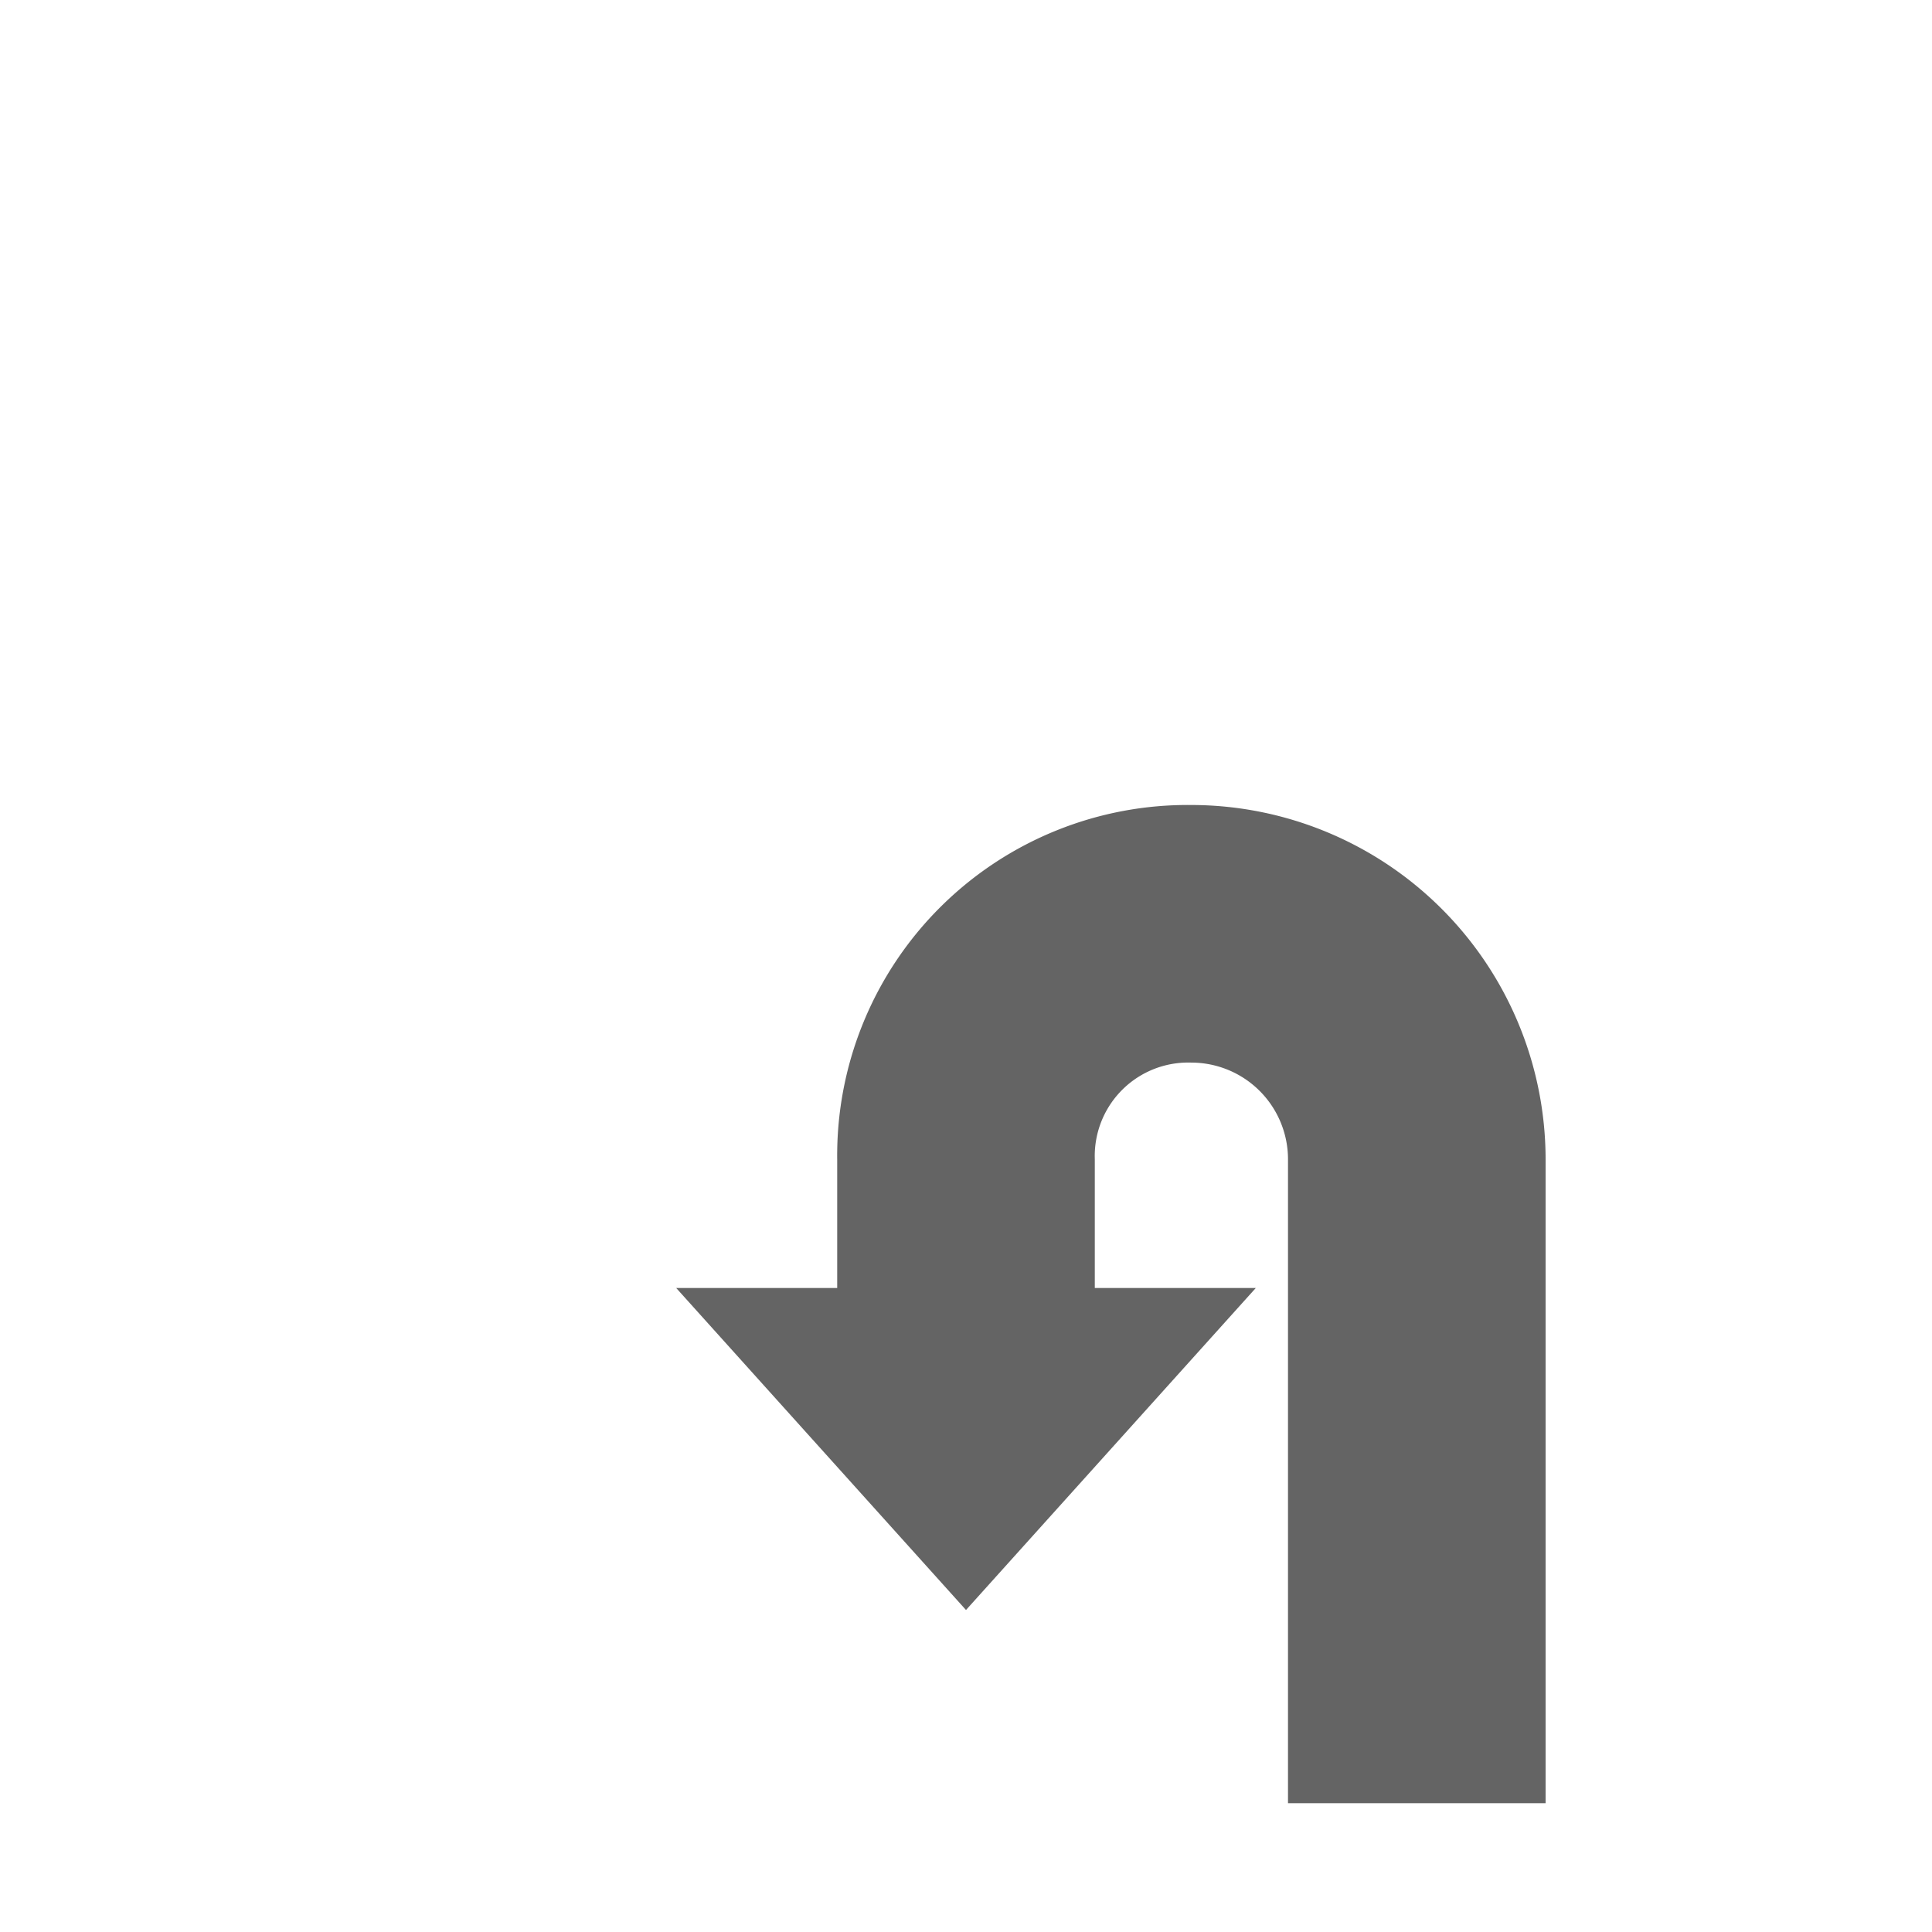 <svg id="Ebene_1" data-name="Ebene 1" xmlns="http://www.w3.org/2000/svg" xmlns:xlink="http://www.w3.org/1999/xlink" viewBox="0 0 30 30"><defs><style>.cls-1{fill:url(#Verlauf_Laneguidance);}</style><linearGradient id="Verlauf_Laneguidance" x1="10.5" y1="20.25" x2="24" y2="20.25" gradientUnits="userSpaceOnUse"><stop offset="0" stop-color="#646464"></stop></linearGradient></defs><path class="cls-1" d="M18.5,12.5A5.442,5.442,0,0,0,13,17.883q-.001.059,0,.117V20H10.5L15,25l4.5-5H17V18a1.451,1.451,0,0,1,1.4-1.5q.05-.002.1,0a1.502,1.502,0,0,1,1.5,1.5v10h4v-10A5.507,5.507,0,0,0,18.5,12.5Z"/></svg>